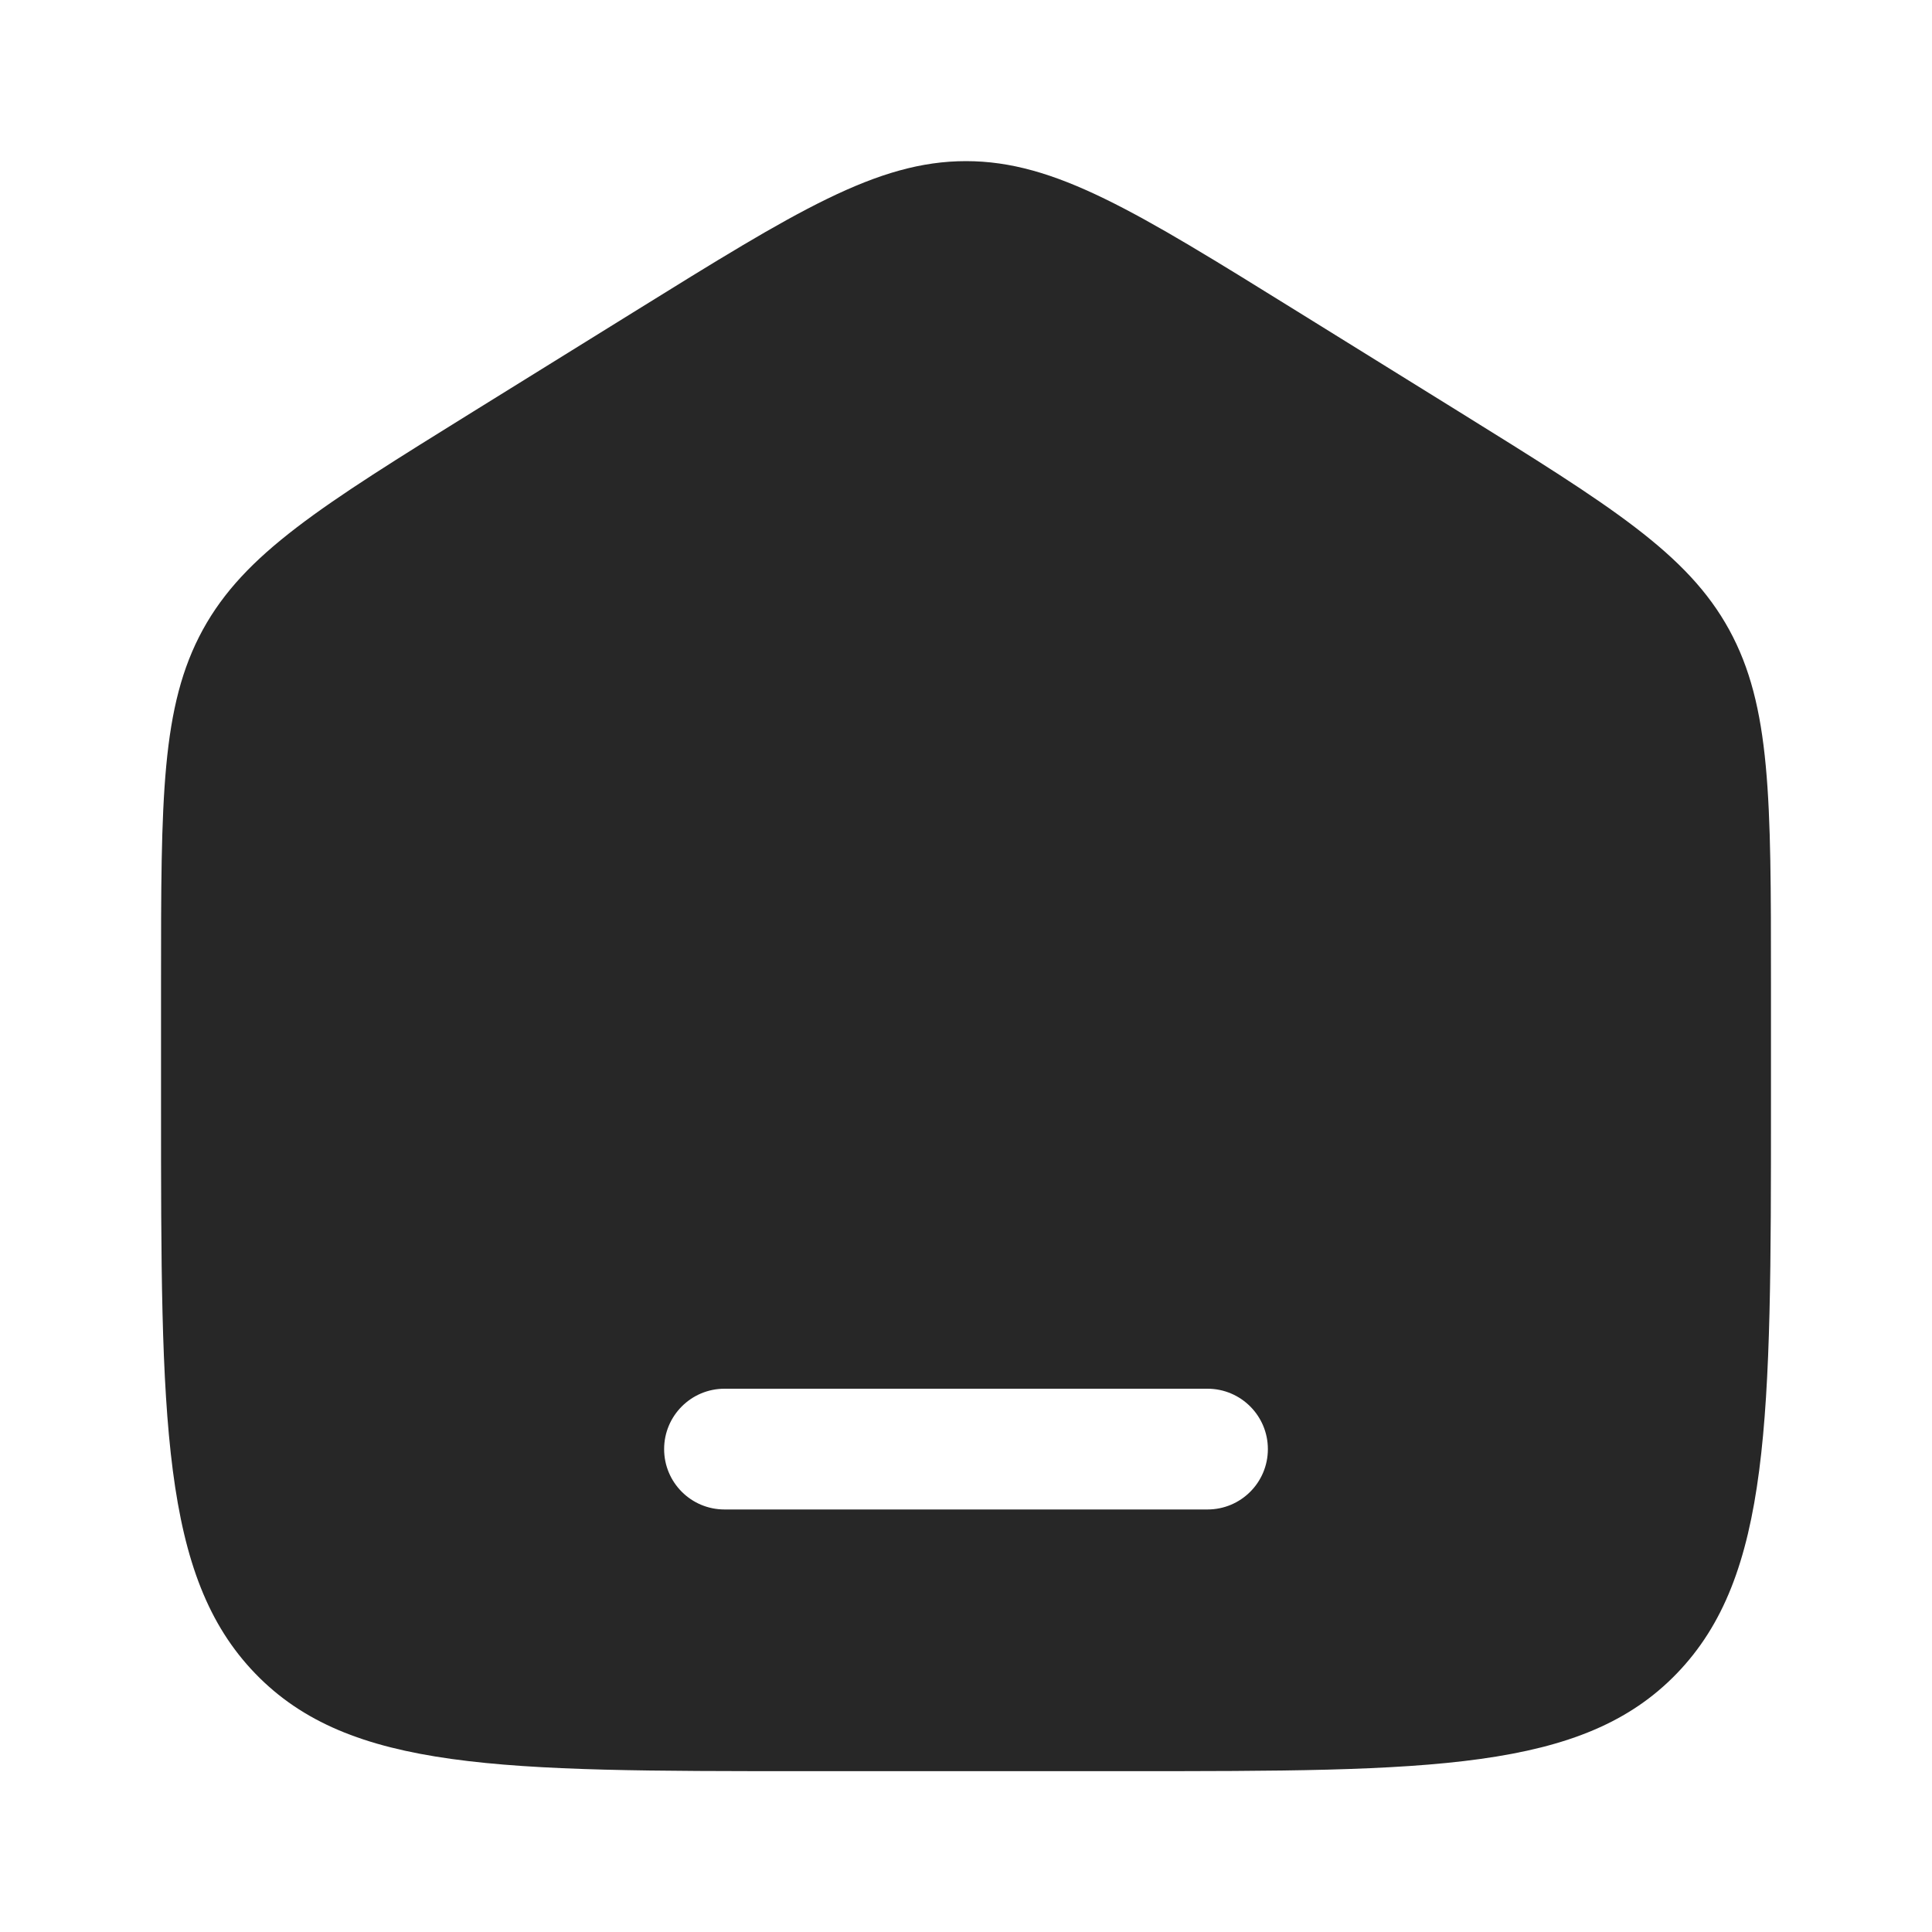 <svg xmlns="http://www.w3.org/2000/svg" width="20" height="20" viewBox="0 0 20 20" fill="none">
  <path fill-rule="evenodd" clip-rule="evenodd" d="M2.099 6.52C1.667 7.311 1.667 8.264 1.667 10.171V11.439C1.667 14.69 1.667 16.315 2.643 17.325C3.619 18.335 5.19 18.335 8.333 18.335H11.666C14.809 18.335 16.381 18.335 17.357 17.325C18.333 16.315 18.333 14.69 18.333 11.439V10.171C18.333 8.264 18.333 7.311 17.901 6.52C17.468 5.73 16.677 5.239 15.097 4.258L13.43 3.224C11.759 2.187 10.923 1.668 10 1.668C9.077 1.668 8.241 2.187 6.57 3.224L4.903 4.258C3.322 5.239 2.532 5.73 2.099 6.52ZM7.5 14.376C7.155 14.376 6.875 14.656 6.875 15.001C6.875 15.347 7.155 15.626 7.5 15.626H12.5C12.845 15.626 13.125 15.347 13.125 15.001C13.125 14.656 12.845 14.376 12.5 14.376H7.5Z" fill="#272727"/>
</svg>